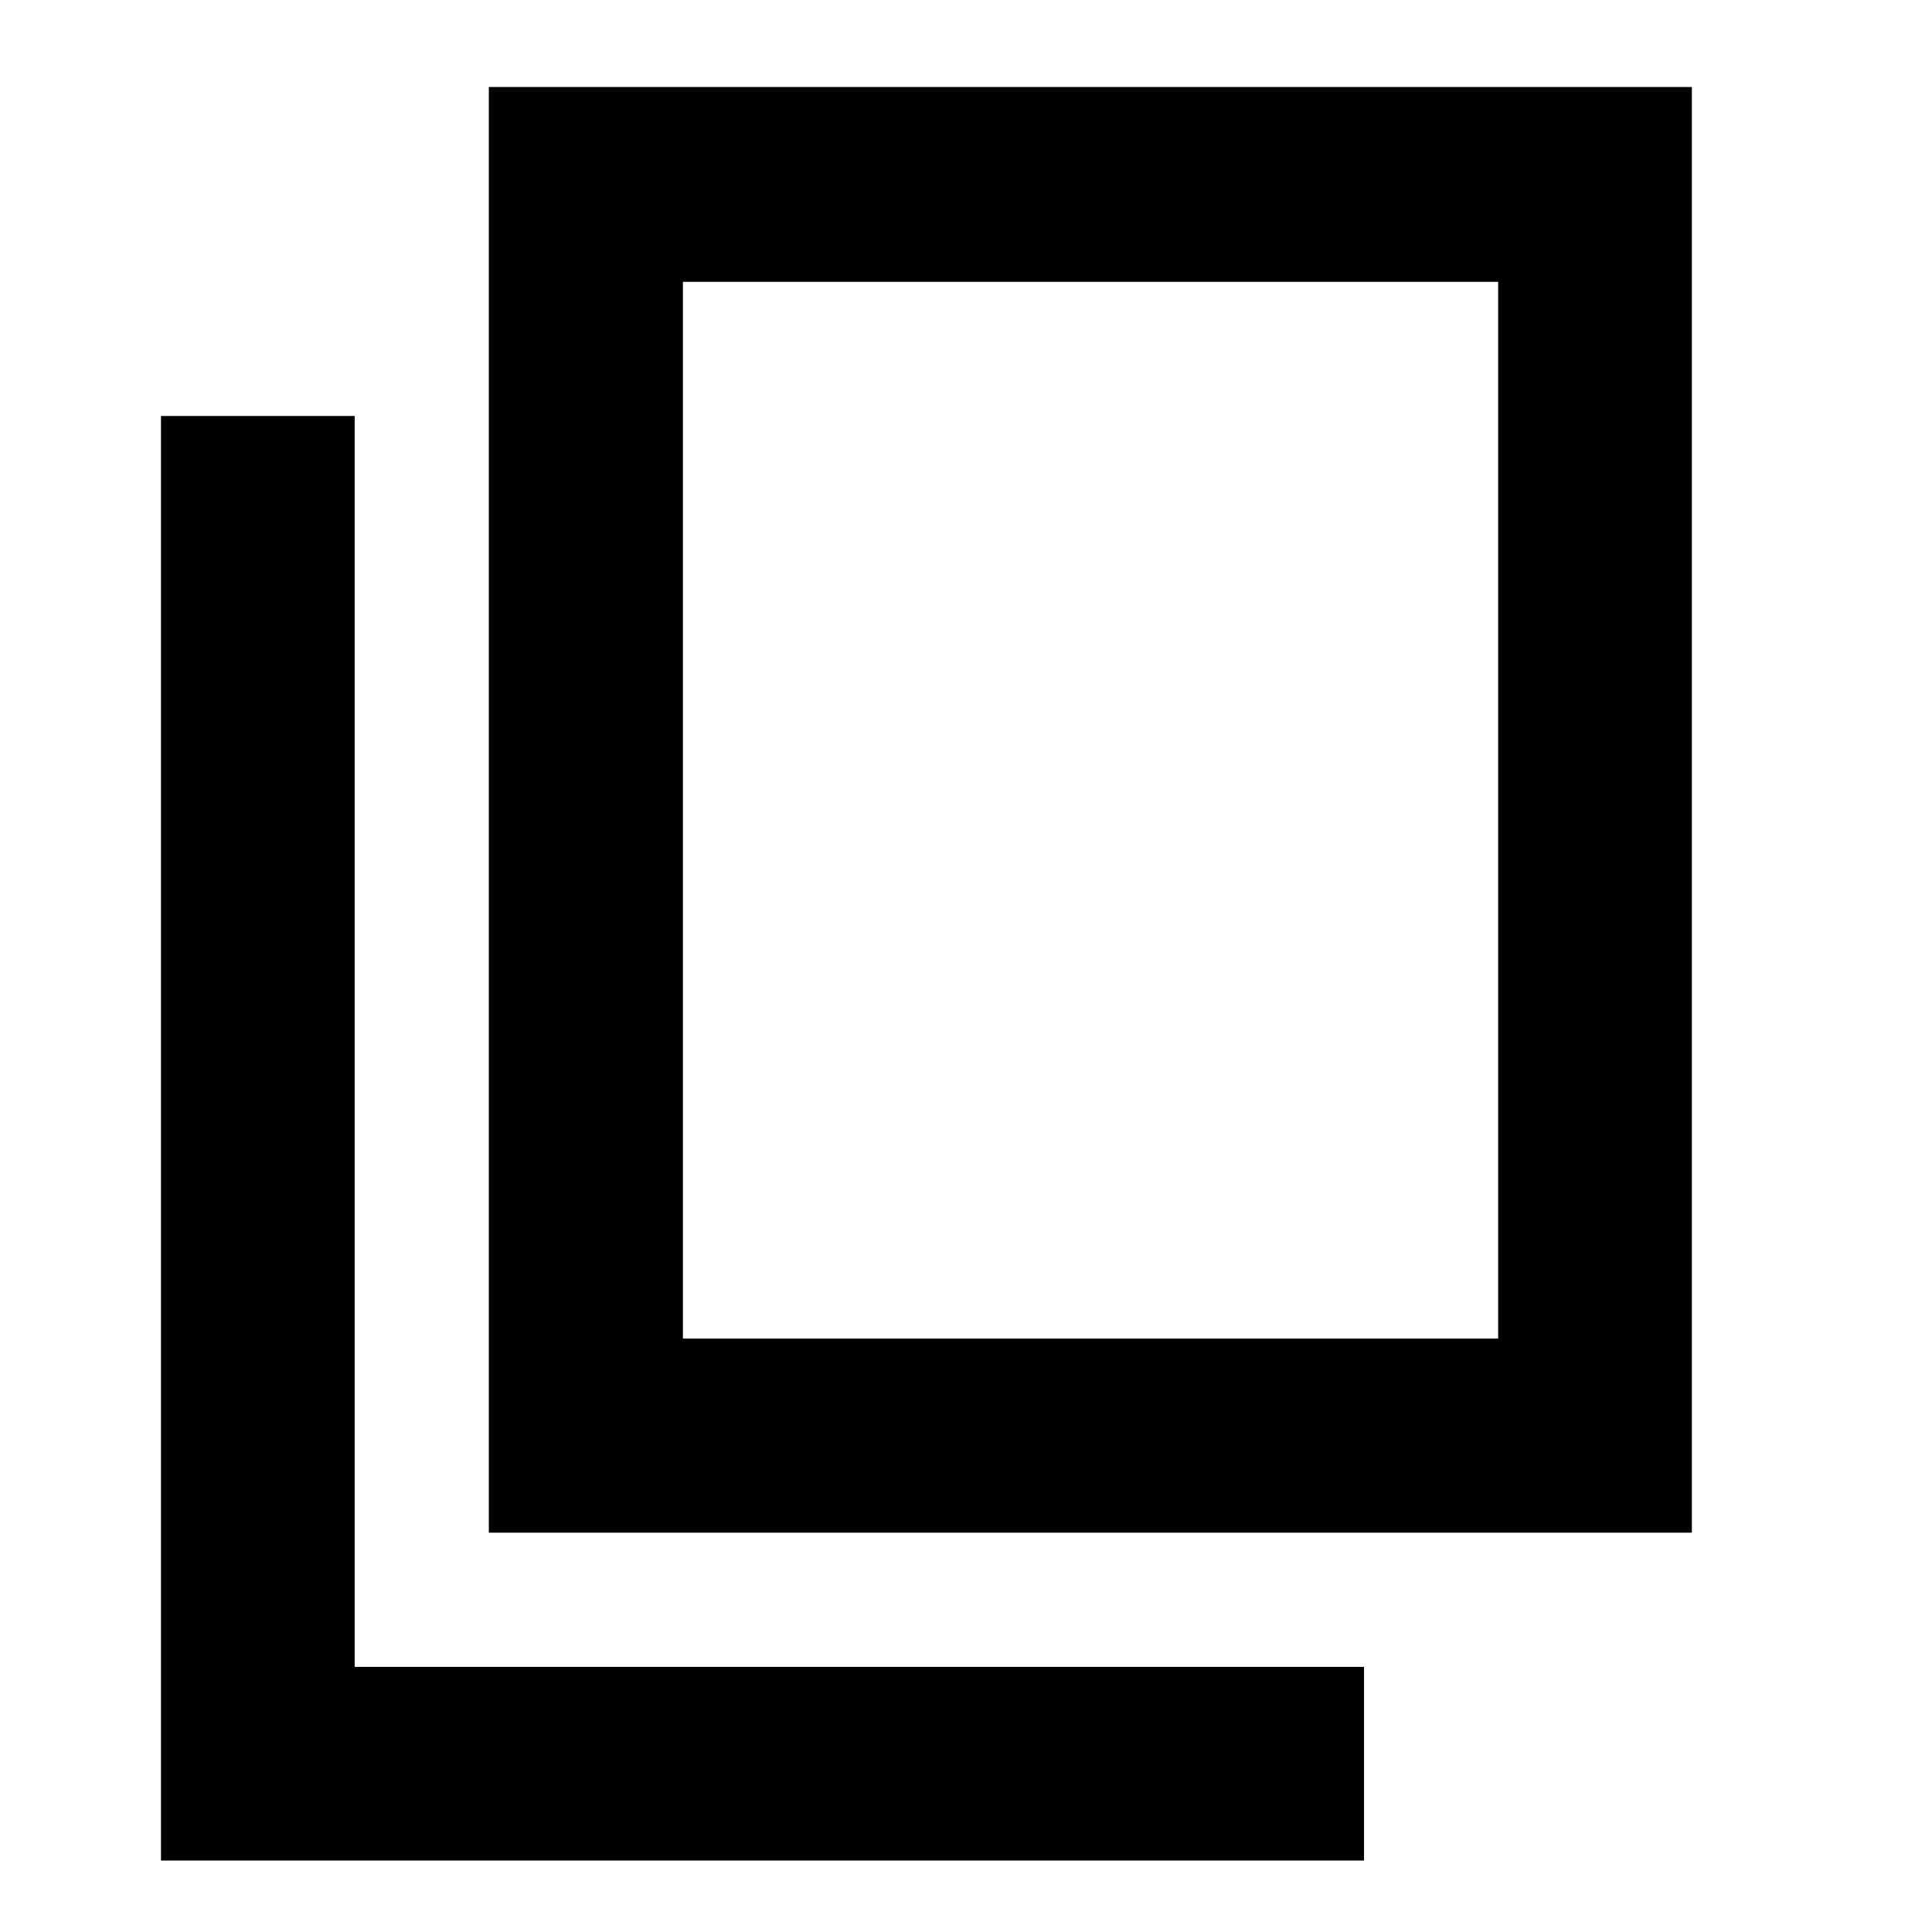 <svg xmlns="http://www.w3.org/2000/svg" height="40" viewBox="0 -960 960 960" width="40"><path d="M242.9-198.42v-718.35h597.78v718.35H242.9Zm96.43-96.43h405.1v-525.11h-405.1v525.11ZM79.99-35.51v-717.78h96.24v621.54h501.54v96.24H79.99Zm259.34-259.34v-525.11 525.11Z"/></svg>
